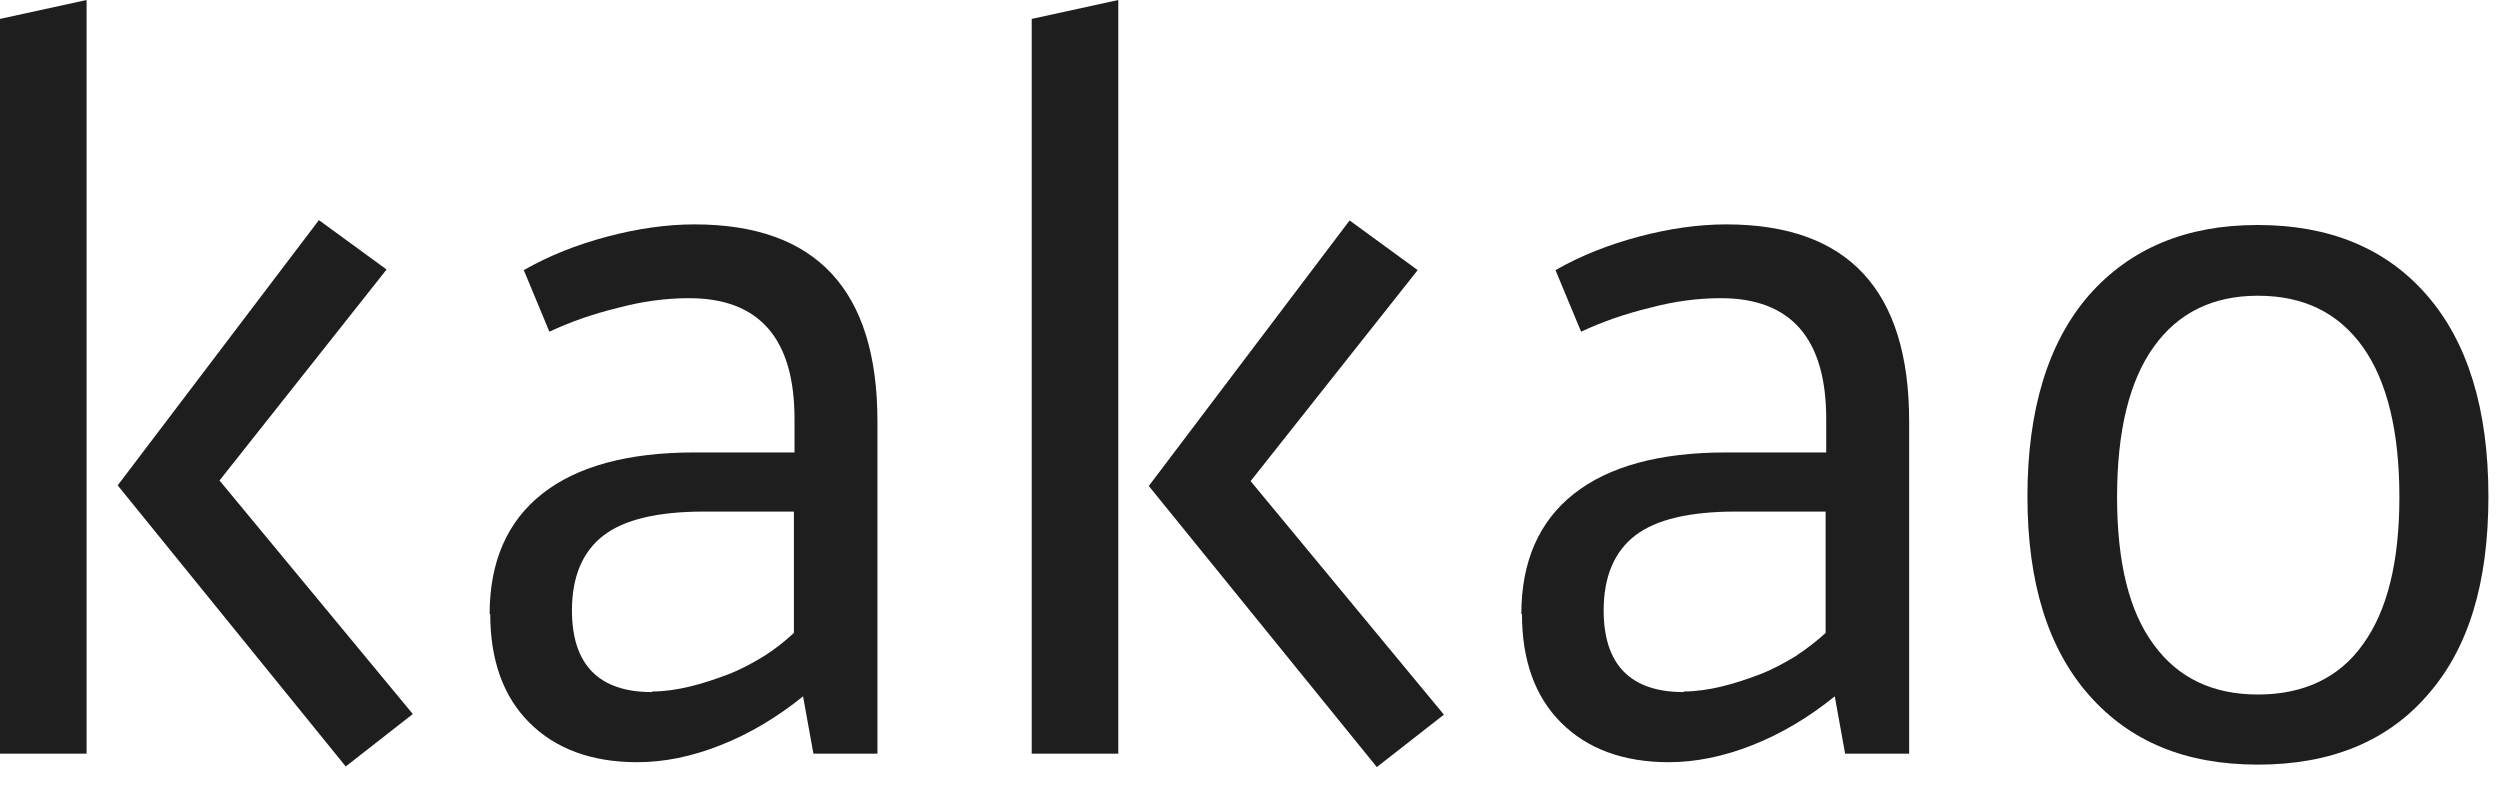 <svg width="41" height="13" viewBox="0 0 41 13" fill="none" xmlns="http://www.w3.org/2000/svg">
<path d="M0 0.31V12.36H1.42V0L0 0.31ZM1.93 7.96L5.67 12.57L6.77 11.71L3.6 7.88L6.34 4.42L5.23 3.61L1.93 7.96Z" fill="#1E1E1E"/>
<path d="M10.7 11.34C10.9 11.34 11.1 11.31 11.31 11.26C11.52 11.21 11.73 11.14 11.94 11.06C12.15 10.98 12.35 10.87 12.53 10.76C12.72 10.64 12.88 10.51 13.02 10.38V8.39H11.54C10.79 8.39 10.24 8.52 9.9 8.78C9.56 9.04 9.38 9.45 9.38 10.01C9.38 10.9 9.82 11.35 10.69 11.35M8.03 10.07C8.03 9.21 8.32 8.55 8.89 8.1C9.46 7.65 10.29 7.42 11.39 7.42H13.03V6.87C13.03 5.55 12.45 4.89 11.3 4.89C10.93 4.89 10.54 4.94 10.13 5.05C9.72 5.15 9.35 5.28 9.01 5.44L8.59 4.43C9.01 4.19 9.47 4.01 9.96 3.88C10.45 3.75 10.93 3.68 11.39 3.68C13.39 3.68 14.39 4.76 14.39 6.91V12.36H13.34L13.17 11.42C12.75 11.76 12.3 12.03 11.82 12.22C11.34 12.41 10.89 12.5 10.45 12.5C9.7 12.5 9.11 12.28 8.68 11.85C8.25 11.42 8.04 10.82 8.04 10.07" fill="#1E1E1E"/>
<path d="M22.14 3.62L23.25 4.43L20.51 7.89L23.68 11.72L22.58 12.58L18.84 7.97L22.13 3.62H22.14ZM18.34 12.36H16.92V0.31L18.34 0V12.36Z" fill="#1E1E1E"/>
<path d="M27.62 11.34C27.81 11.34 28.02 11.31 28.23 11.26C28.44 11.21 28.65 11.14 28.86 11.06C29.07 10.98 29.27 10.87 29.45 10.76C29.63 10.64 29.8 10.51 29.94 10.38V8.39H28.46C27.71 8.39 27.16 8.52 26.82 8.78C26.48 9.04 26.3 9.45 26.3 10.01C26.3 10.9 26.74 11.35 27.61 11.35M24.95 10.07C24.95 9.21 25.24 8.55 25.81 8.1C26.38 7.65 27.21 7.42 28.31 7.42H29.95V6.87C29.95 5.55 29.37 4.89 28.22 4.89C27.85 4.89 27.46 4.94 27.05 5.05C26.64 5.15 26.27 5.28 25.93 5.44L25.51 4.43C25.93 4.19 26.39 4.01 26.88 3.88C27.37 3.75 27.85 3.68 28.31 3.68C30.31 3.68 31.31 4.76 31.31 6.91V12.36H30.26L30.09 11.42C29.67 11.76 29.22 12.03 28.74 12.22C28.26 12.41 27.8 12.5 27.37 12.5C26.62 12.5 26.03 12.28 25.6 11.85C25.17 11.42 24.96 10.82 24.96 10.07" fill="#1E1E1E"/>
<path d="M37.03 4.85C36.29 4.85 35.72 5.13 35.32 5.69C34.92 6.25 34.72 7.07 34.72 8.15C34.72 9.23 34.92 10.03 35.32 10.57C35.72 11.12 36.29 11.39 37.03 11.39C37.77 11.39 38.36 11.12 38.75 10.57C39.15 10.02 39.35 9.22 39.35 8.15C39.35 7.08 39.15 6.25 38.75 5.69C38.35 5.13 37.78 4.85 37.03 4.85ZM37.03 3.69C38.2 3.69 39.13 4.07 39.8 4.84C40.47 5.61 40.81 6.71 40.81 8.14C40.81 9.57 40.48 10.64 39.81 11.4C39.15 12.16 38.22 12.54 37.03 12.54C35.84 12.54 34.93 12.16 34.26 11.4C33.59 10.64 33.25 9.56 33.25 8.14C33.25 6.72 33.59 5.61 34.26 4.84C34.94 4.07 35.86 3.69 37.02 3.69" fill="#1E1E1E"/>
</svg>
